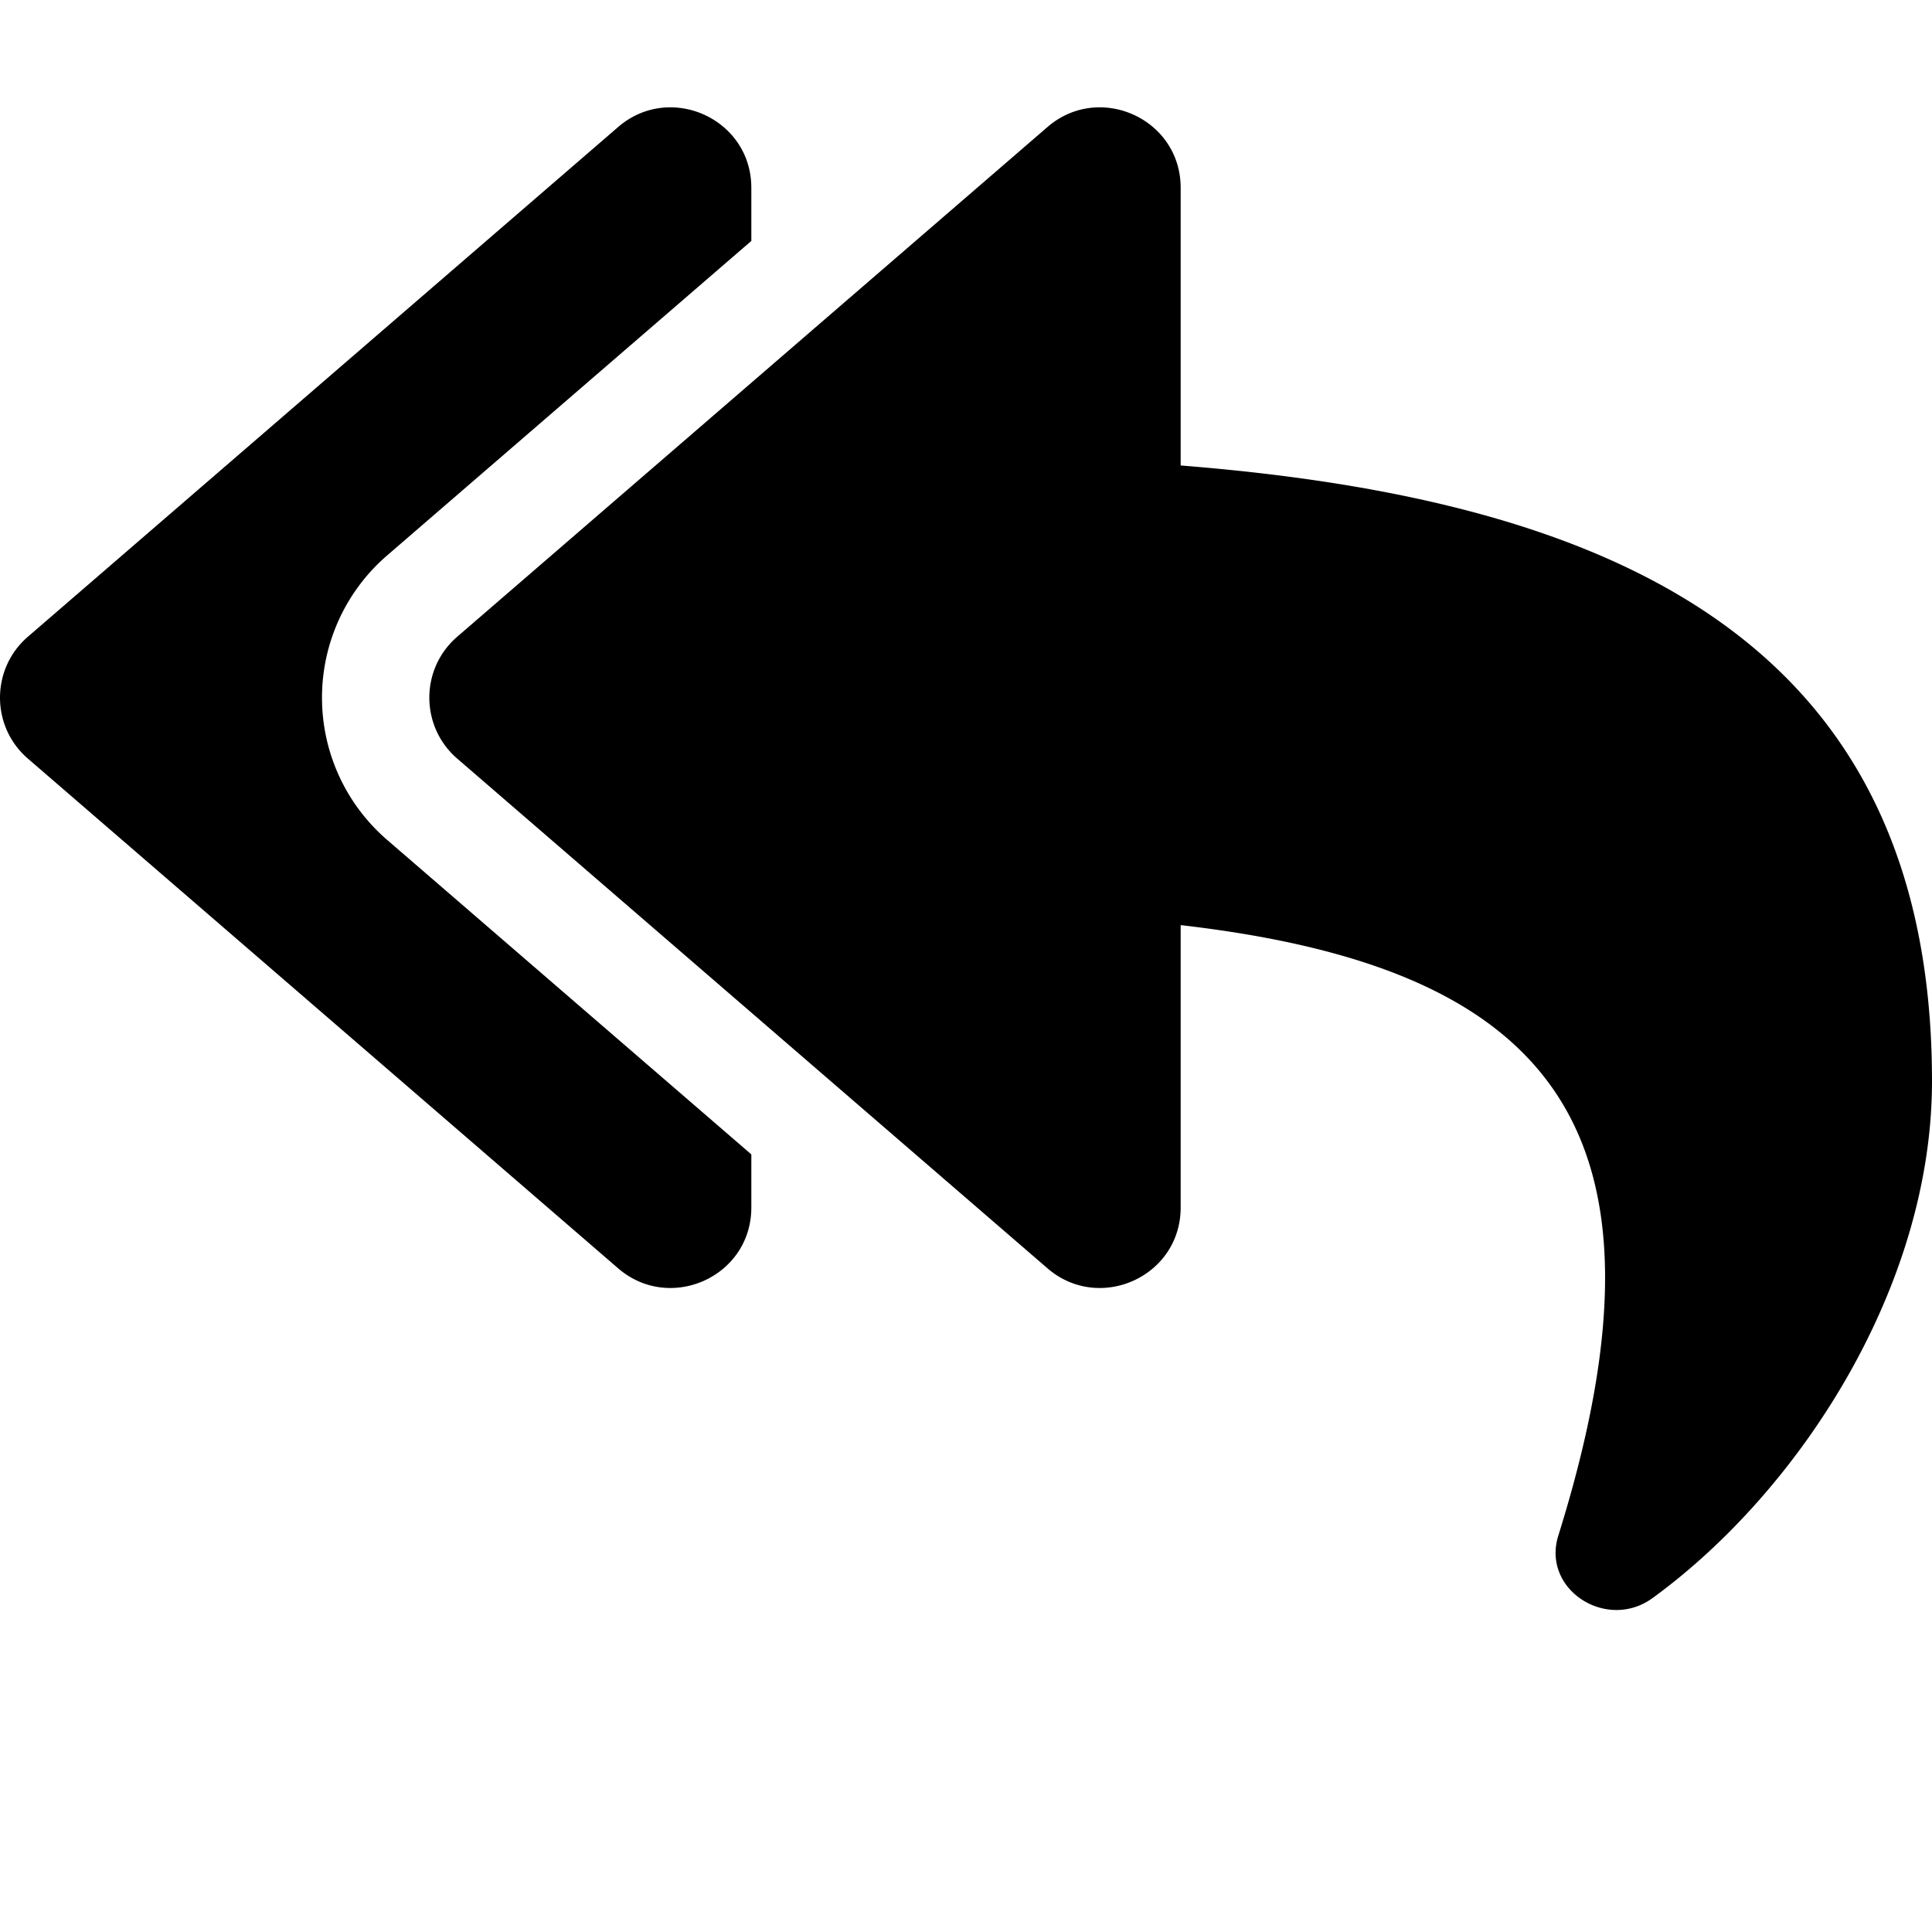 <svg xmlns="http://www.w3.org/2000/svg" viewBox="0 0 576 576"><path d="M200.346 32.006c-5.536-.116-11.219 1.688-16.034 5.846L8.31 189.836c-11.086 9.575-11.071 26.767 0 36.328L184.313 378.15C199.699 391.44 224 380.687 224 359.986v-15.818l-108.605-93.785A55.96 55.96 0 0 1 96 207.998a55.95 55.95 0 0 1 19.393-42.38L224 71.831V56.016c0-14.209-11.475-23.755-23.654-24.01zm128 0c-5.536-.116-11.219 1.688-16.034 5.846L136.31 189.836c-11.086 9.575-11.071 26.767 0 36.328L312.313 378.15C327.699 391.44 352 380.687 352 359.986v-84.173c108.668 12.532 151.102 58.851 112.59 182.013-5.034 16.098 14.425 28.562 28.078 18.631 43.75-31.823 83.332-92.69 83.332-154.13 0-131.337-94.818-173.319-224-183.55V56.016c0-14.209-11.475-23.755-23.654-24.01z"/></svg>